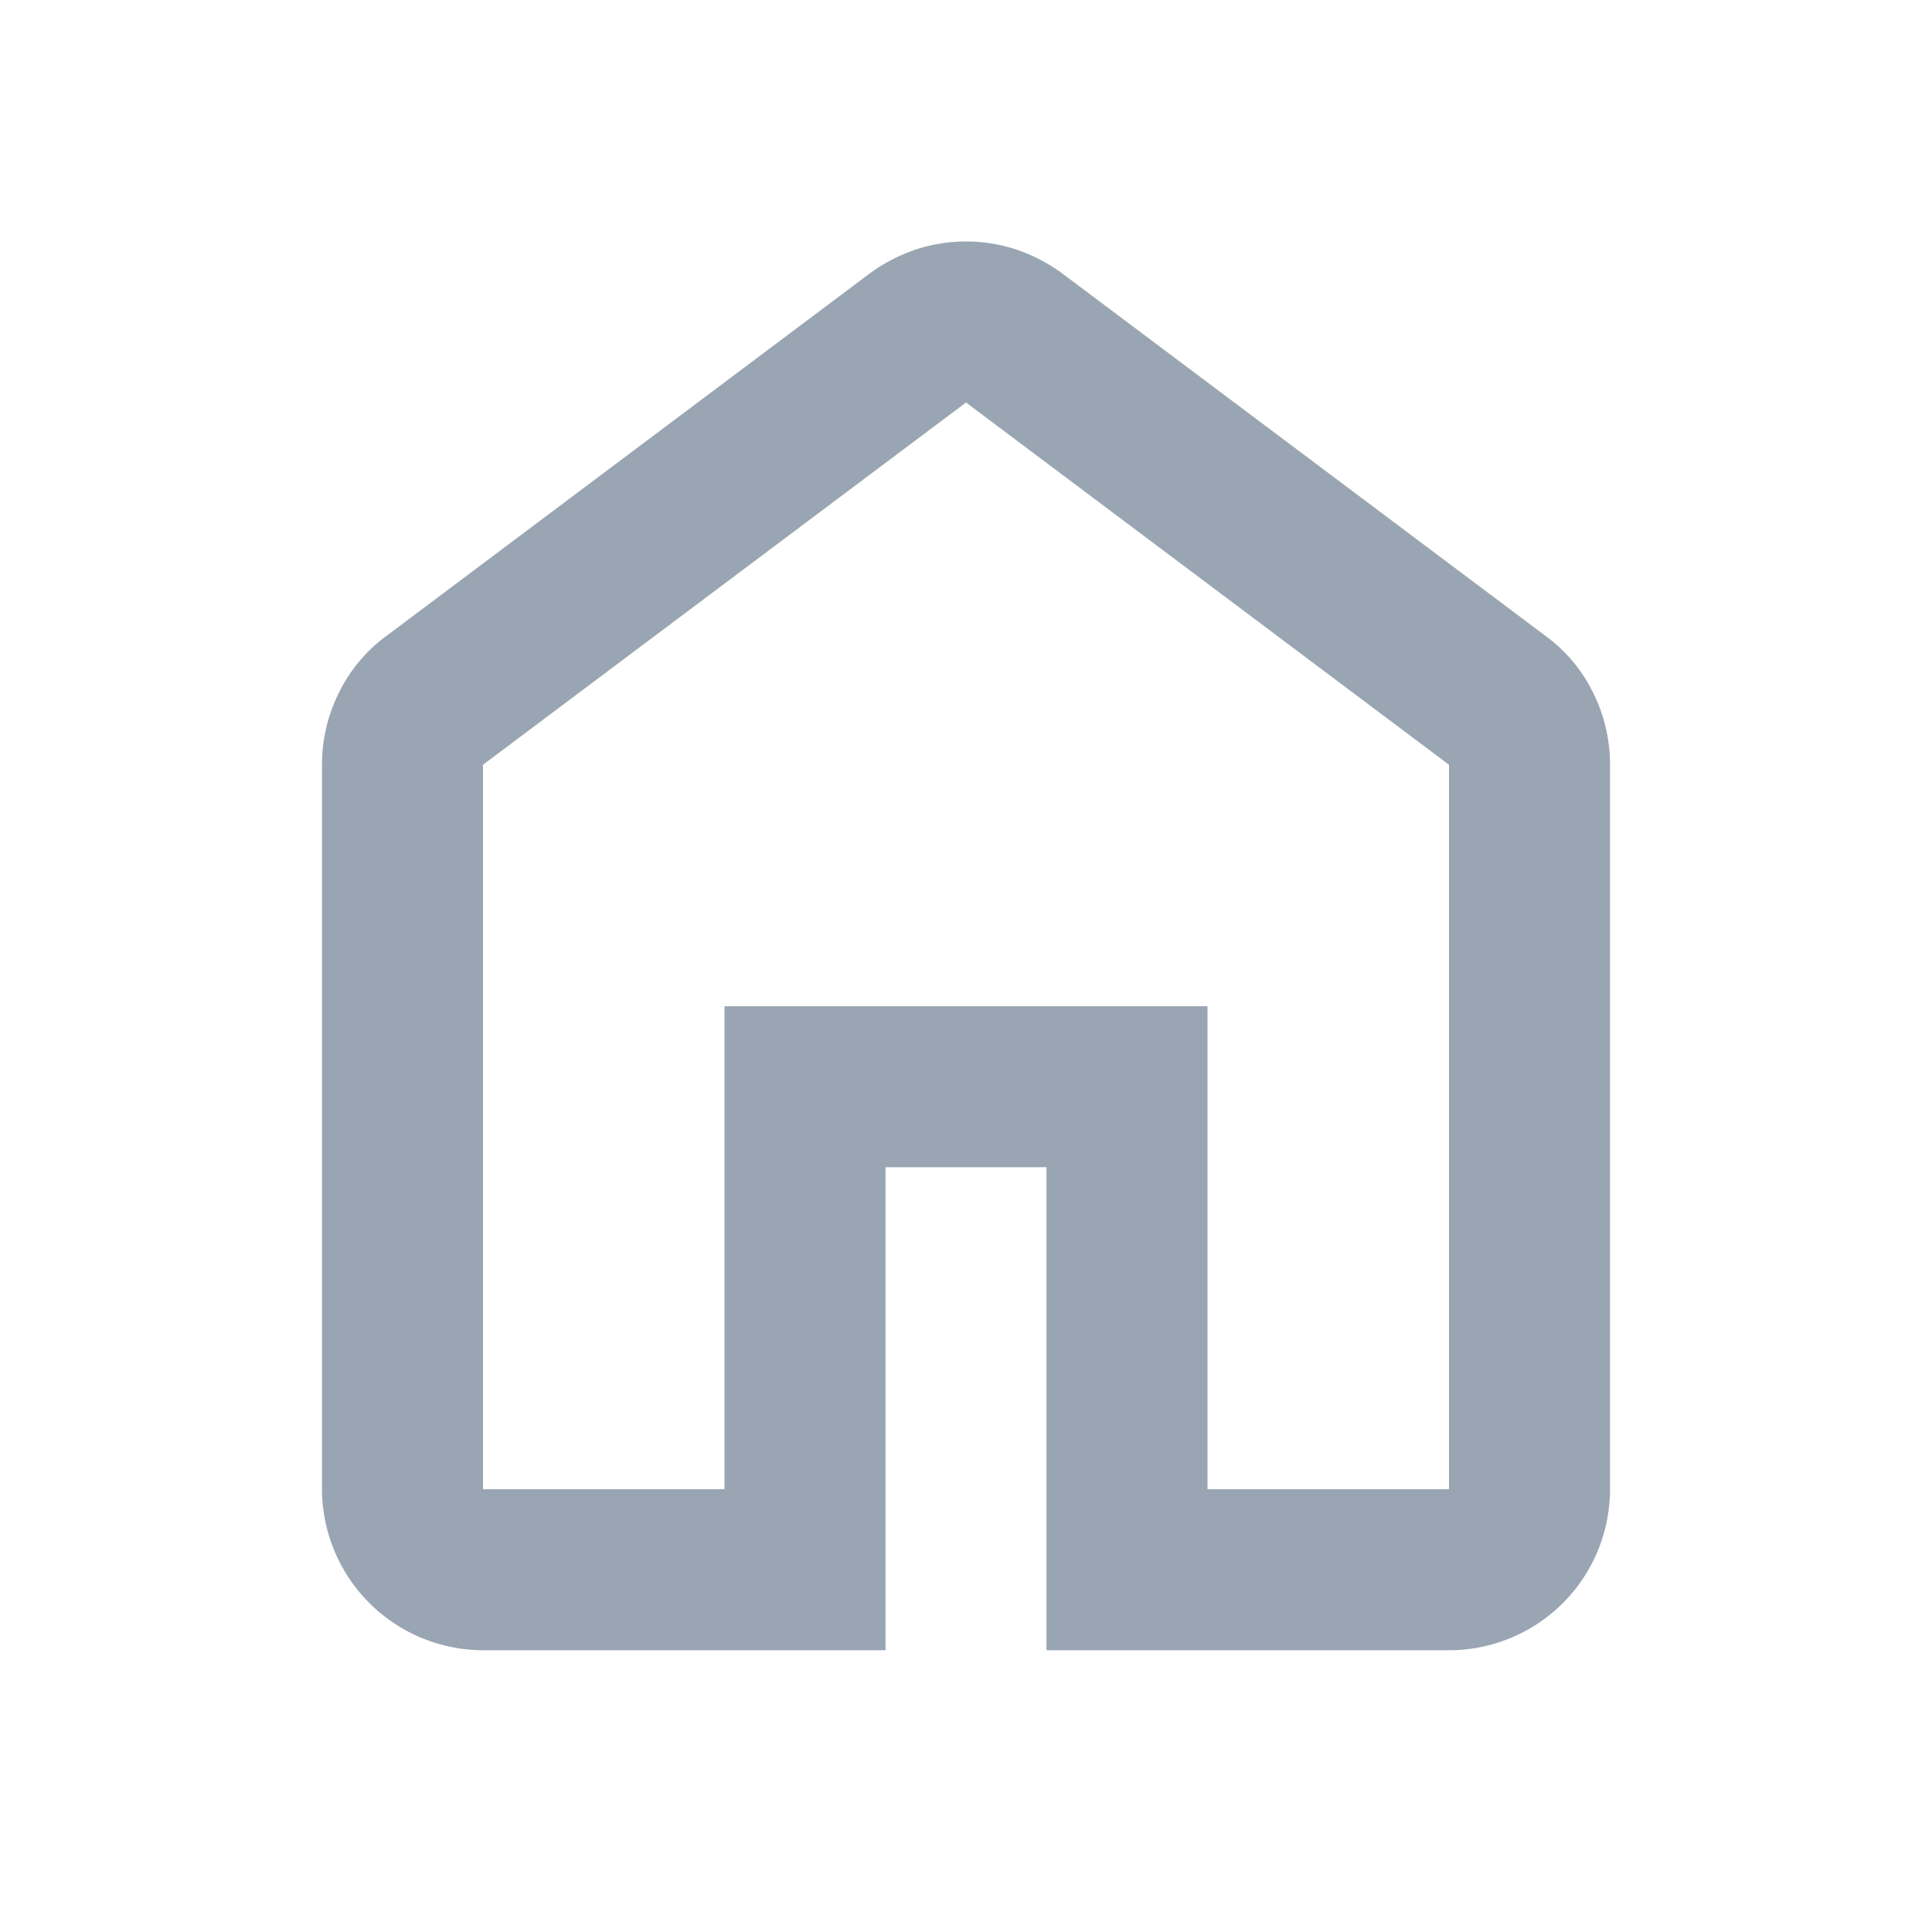 <svg xmlns="http://www.w3.org/2000/svg" width="24" height="24" viewBox="0 0 24 24">
    <g data-name="그룹 214">
        <path data-name="사각형 115" style="fill:none" d="M0 0h24v24H0z"/>
        <path d="M6 19h3v-6h6v6h3v-9l-6-4.5L6 10zm0 2a2.006 2.006 0 0 1-2-2v-9a1.982 1.982 0 0 1 .213-.9 1.913 1.913 0 0 1 .587-.7l6-4.5a2.11 2.11 0 0 1 .575-.3 2 2 0 0 1 1.25 0 2.11 2.11 0 0 1 .575.3l6 4.5a1.922 1.922 0 0 1 .588.7A1.99 1.99 0 0 1 20 10v9a2 2 0 0 1-2 2h-5v-6h-2v6zm6-8.75z" transform="translate(0 -.5)" style="fill:#99a5b2"/>
    </g>
</svg>
